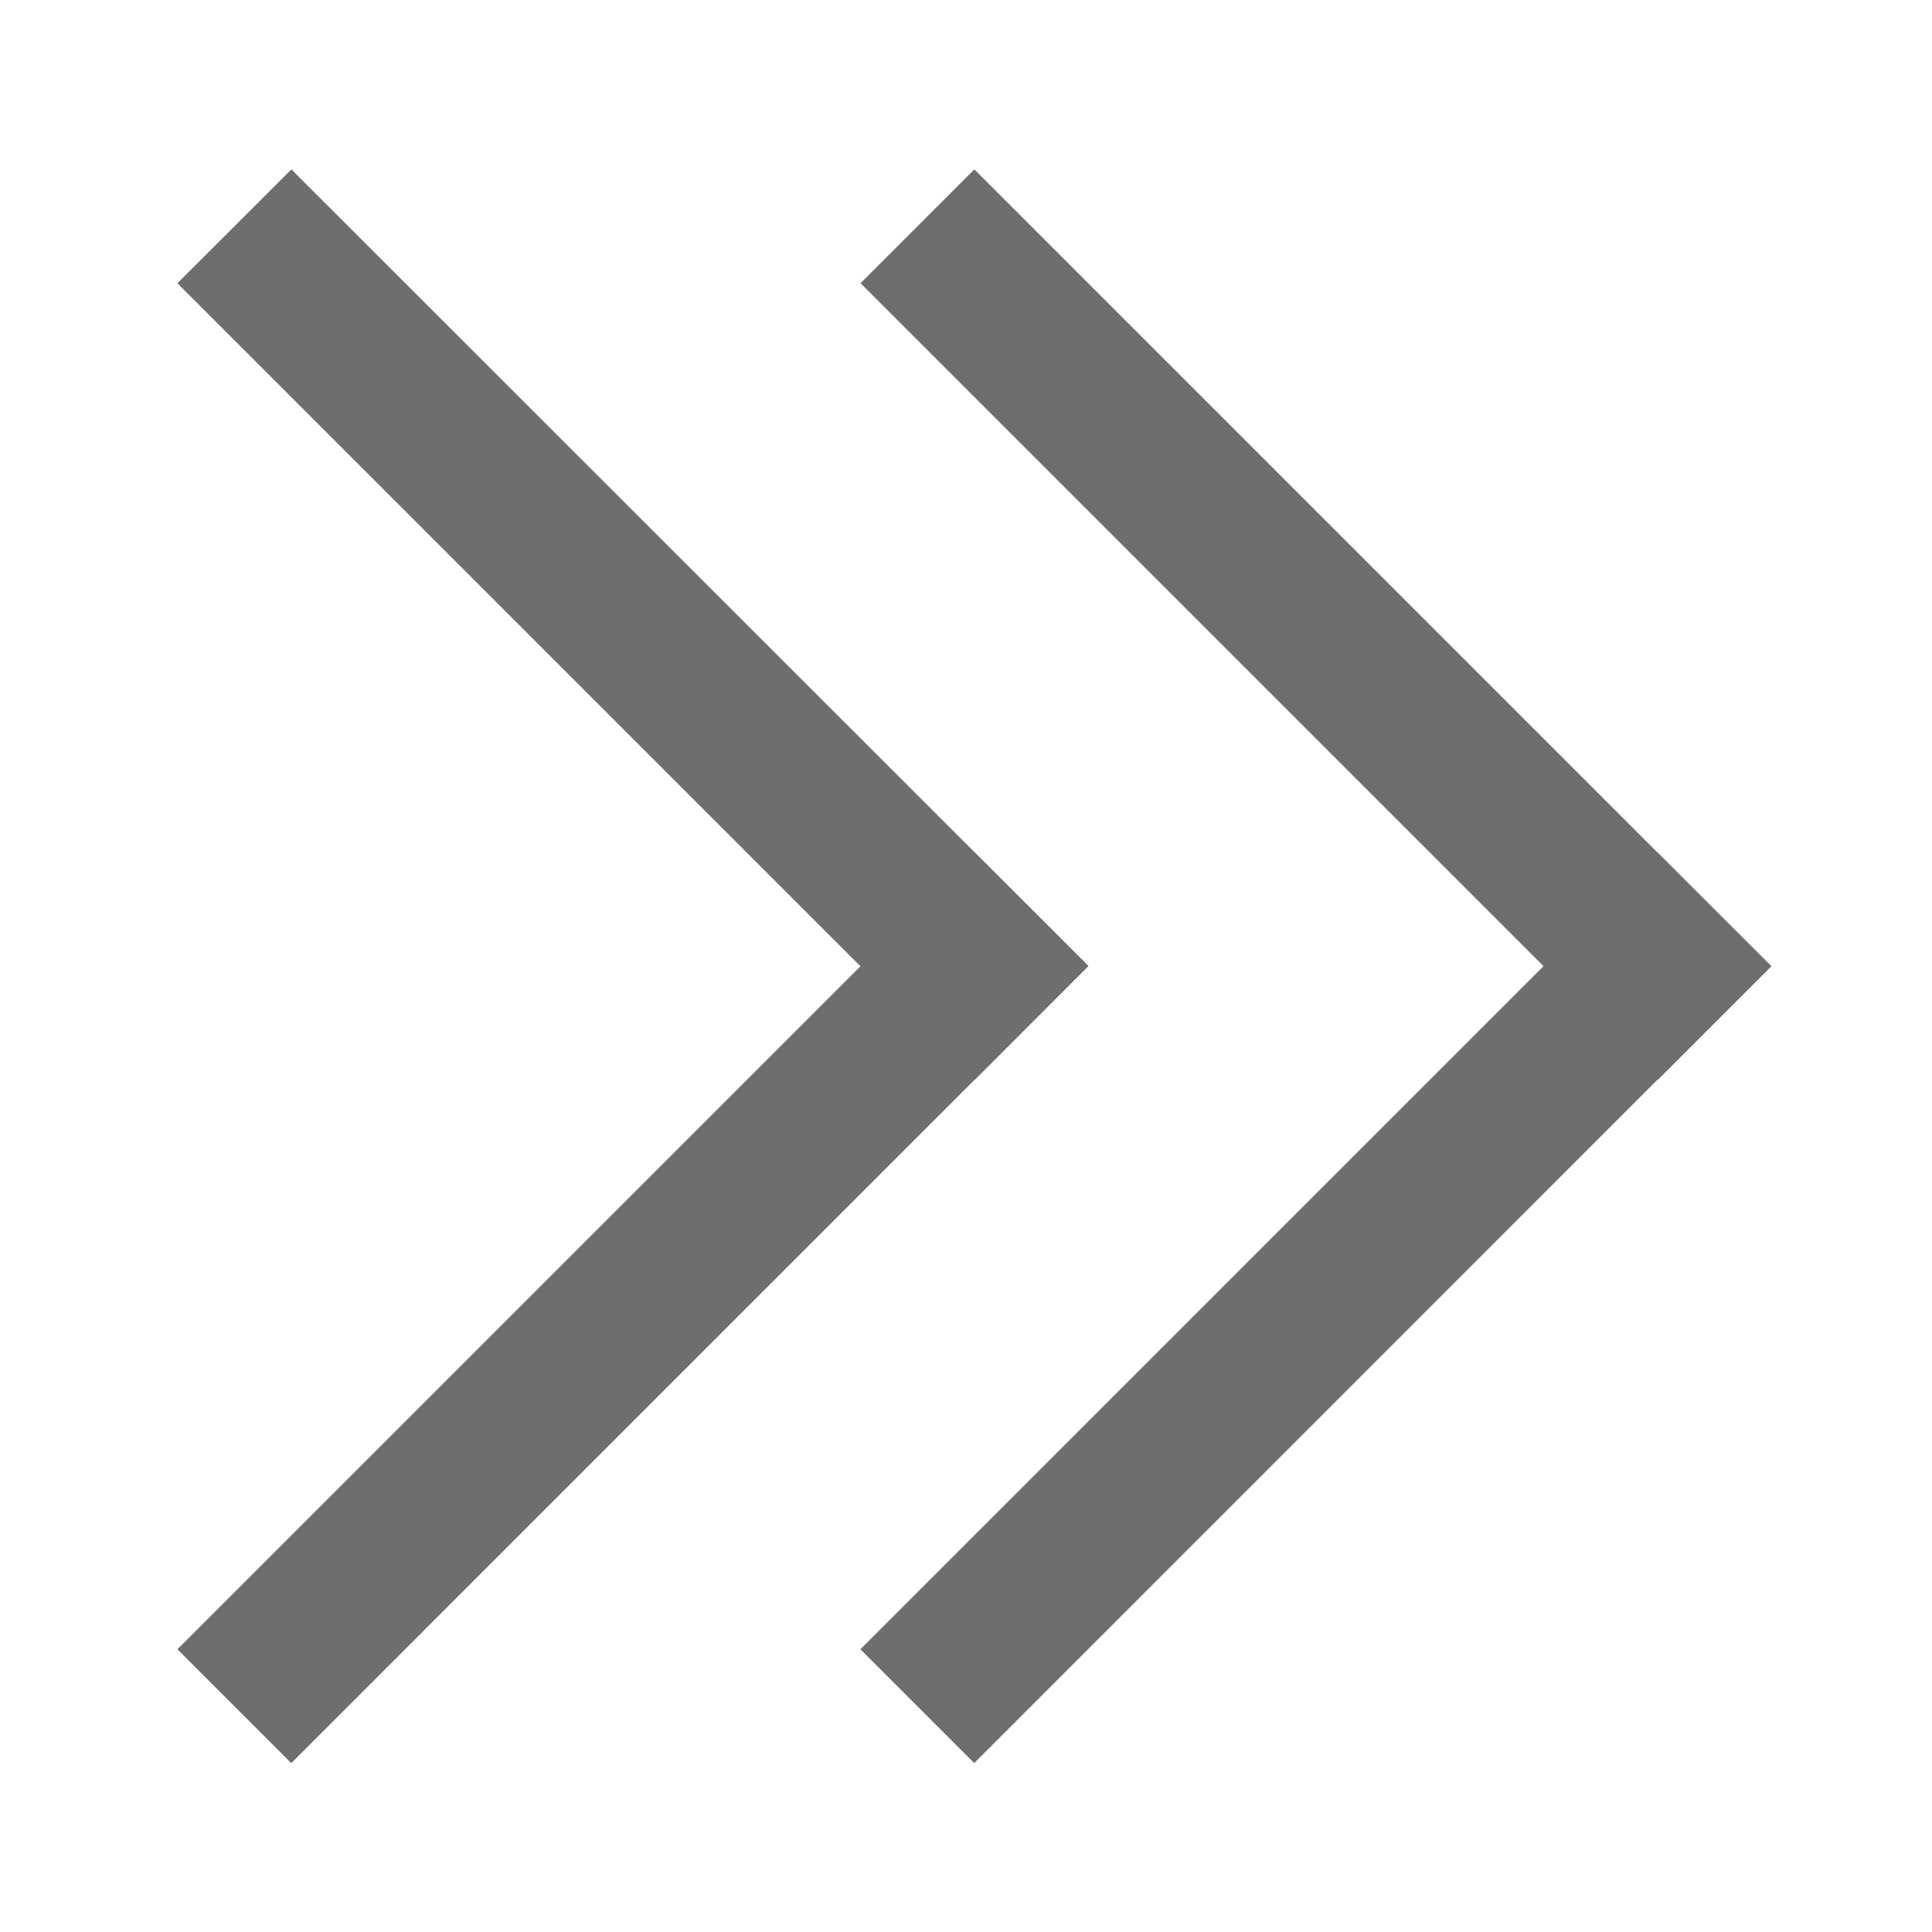 <svg xmlns="http://www.w3.org/2000/svg" width="12" height="12" viewBox="0 0 12 12"><rect id="frame" width="12" height="12" fill="none"/><g fill="#6E6E6E" fill-rule="evenodd"><path d="M6.052 1.052l-.707.707 4.95 4.95.707-.707z"/><path d="M10.294 5.294l-4.95 4.95.707.707L11.001 6z"/><path d="M1.81 1.052l-.708.707 4.95 4.95L6.76 6z"/><path d="M6.052 5.294l-4.95 4.95.707.707L6.76 6z"/></g></svg>